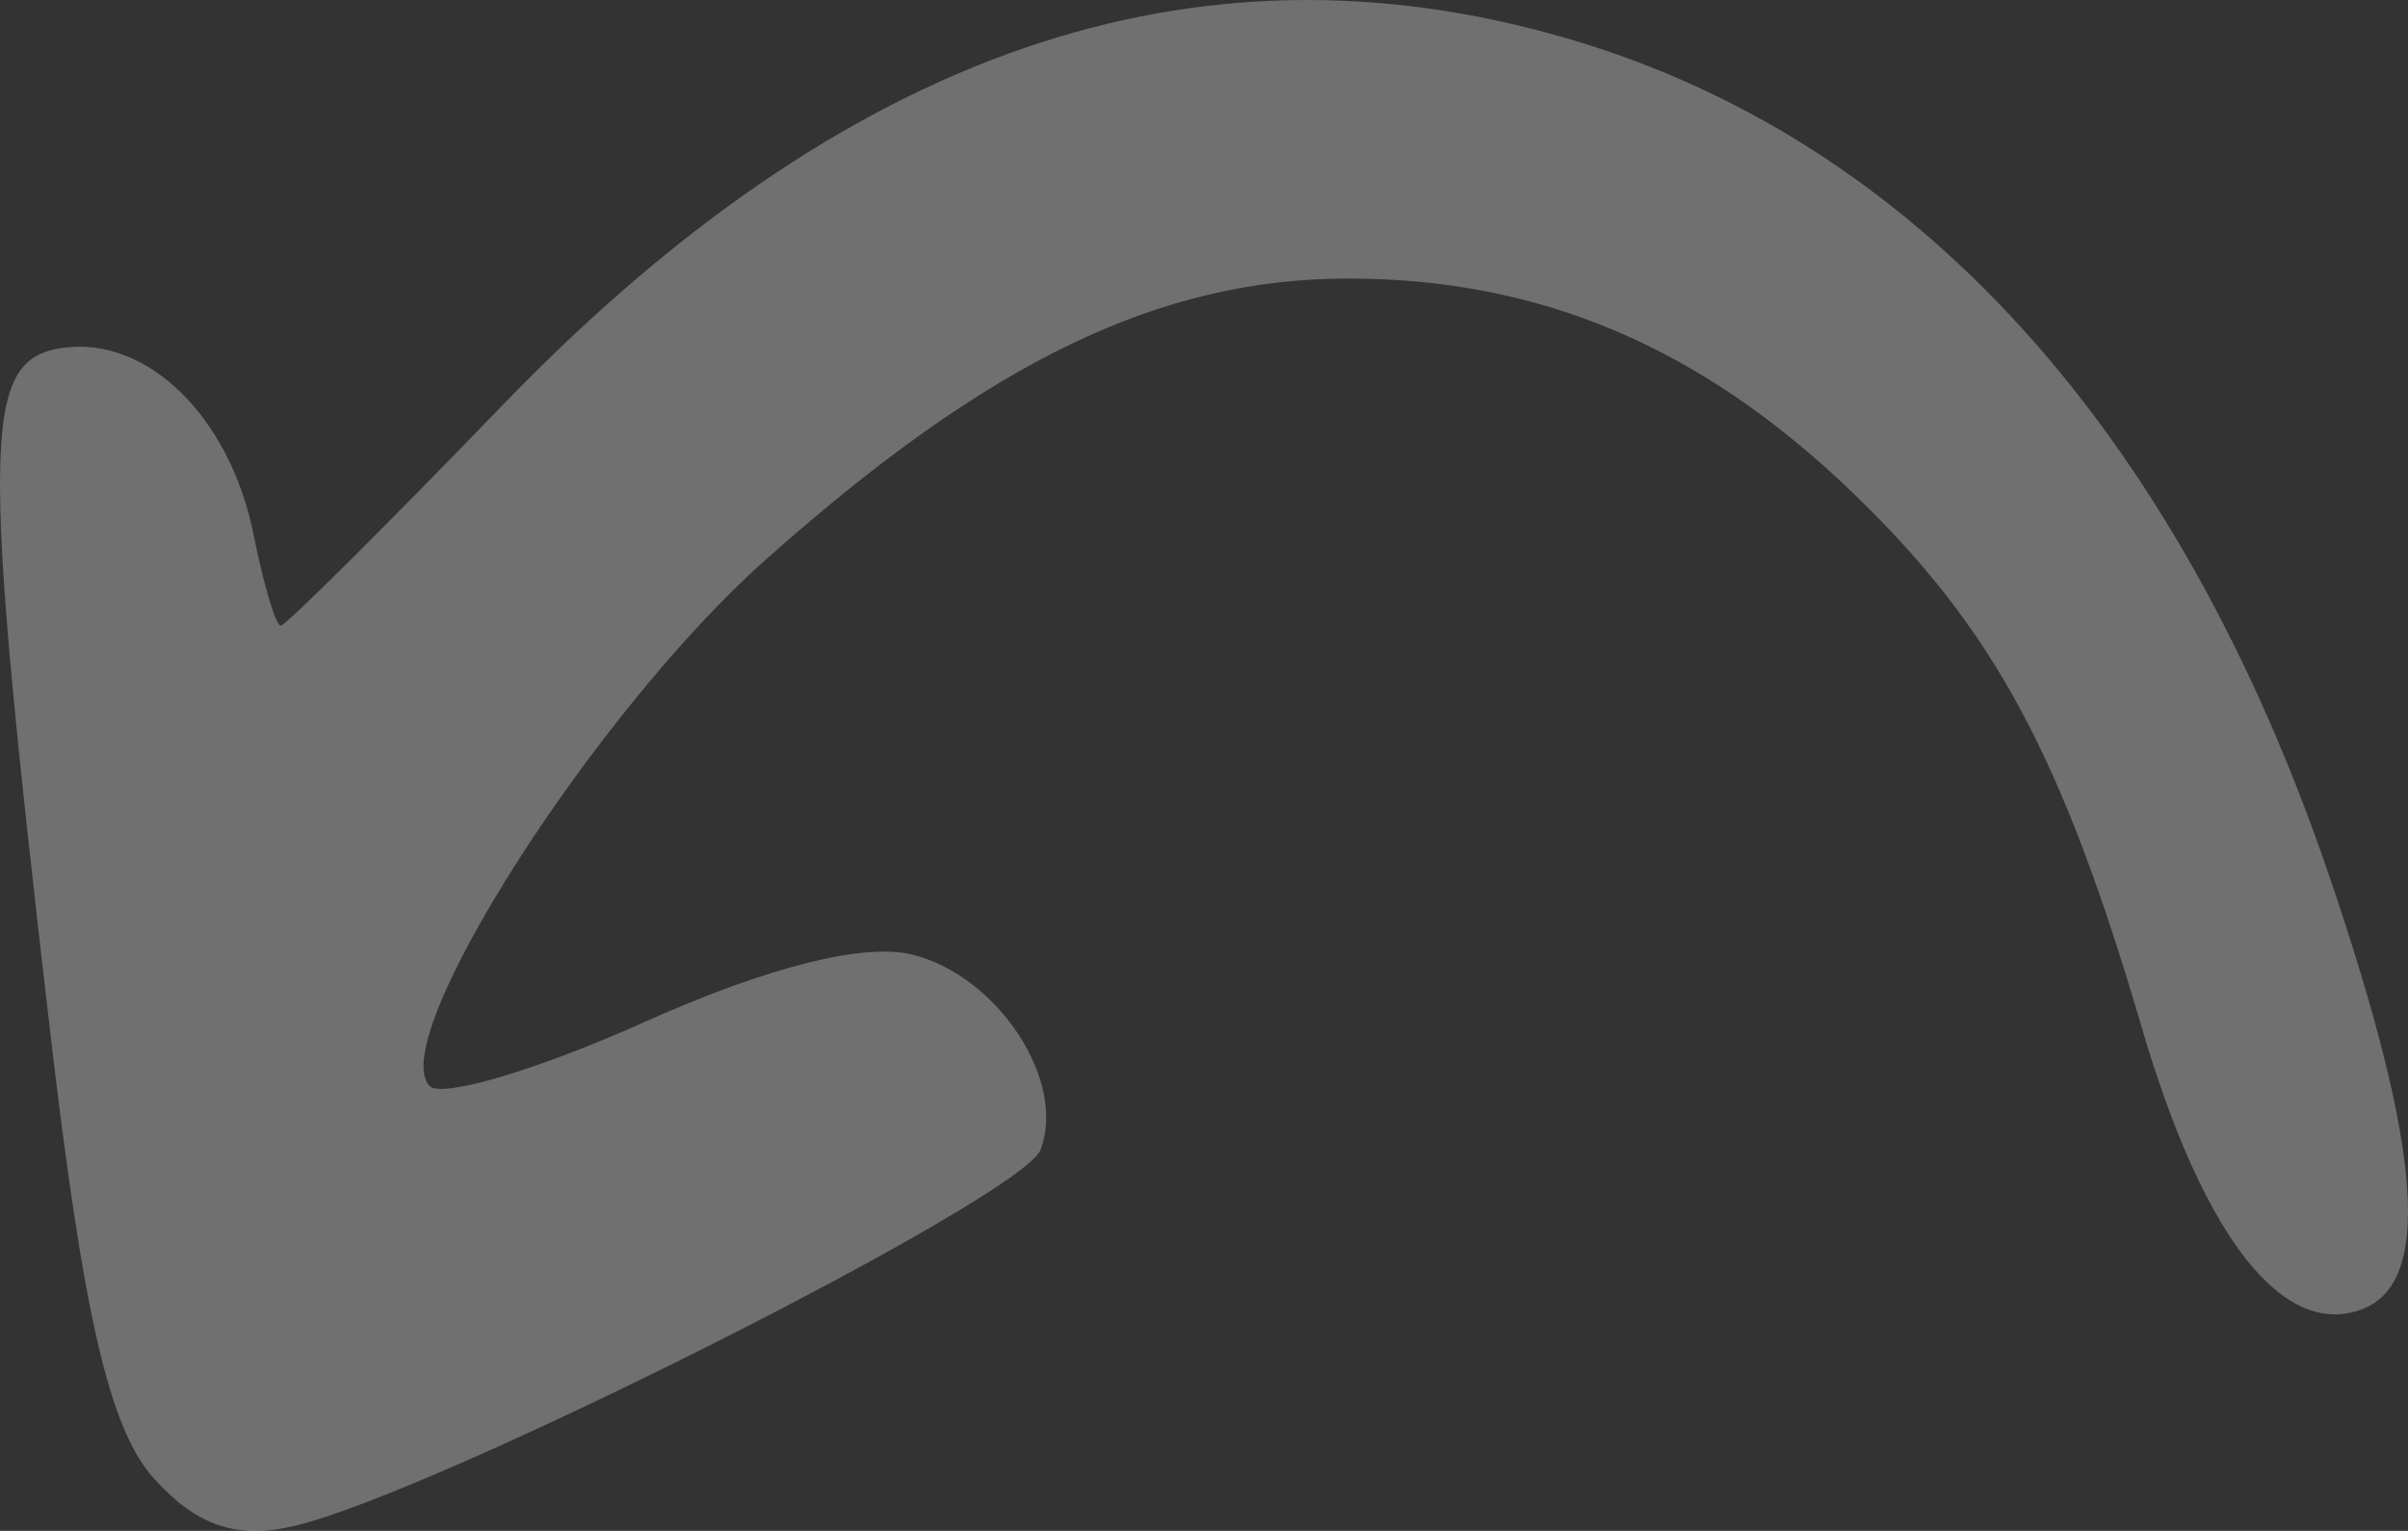 <?xml version="1.0" encoding="UTF-8" standalone="no"?>
<!-- Created with Inkscape (http://www.inkscape.org/) -->

<svg
   xmlns:dc="http://purl.org/dc/elements/1.1/"
   xmlns:cc="http://creativecommons.org/ns#"
   xmlns:rdf="http://www.w3.org/1999/02/22-rdf-syntax-ns#"
   xmlns:svg="http://www.w3.org/2000/svg"
   xmlns="http://www.w3.org/2000/svg"
   xmlns:sodipodi="http://sodipodi.sourceforge.net/DTD/sodipodi-0.dtd"
   xmlns:inkscape="http://www.inkscape.org/namespaces/inkscape"
   width="133.134mm"
   height="84.667mm"
   viewBox="0 0 471.734 300"
   id="svg6381"
   version="1.1"
   inkscape:version="0.91 r13725"
   sodipodi:docname="tan.svg">
  <rect x="0" y="0" width="471.734" height="300" fill="#333333" stroke="none"/>
  <defs
     id="defs6383" />
  <sodipodi:namedview
     id="base"
     pagecolor="#ffffff"
     bordercolor="#666666"
     borderopacity="1.0"
     inkscape:pageopacity="0.0"
     inkscape:pageshadow="2"
     inkscape:zoom="0.35"
     inkscape:cx="440.72614"
     inkscape:cy="-101.29583"
     inkscape:document-units="px"
     inkscape:current-layer="layer1"
     showgrid="false"
     fit-margin-top="0"
     fit-margin-left="0"
     fit-margin-right="0"
     fit-margin-bottom="0"
     inkscape:window-width="1600"
     inkscape:window-height="871"
     inkscape:window-x="0"
     inkscape:window-y="0"
     inkscape:window-maximized="1" />
  <g
     inkscape:label="Layer 1"
     inkscape:groupmode="layer"
     id="layer1"
     transform="translate(65.726,-131.066)">
    <path
       inkscape:connector-curvature="0"
       style="fill:#FFFFFF;fill-opacity: 0.3;"
       d="m -35.525,420.843 c -8.754,-9.673 -13.887,-31.854 -20.479,-88.488 -13.496,-115.953 -13.211,-130.871 2.553,-133.12 16.565,-2.363 32.789,13.526 37.412,36.639 1.959,9.795 4.344,17.81 5.301,17.81 0.957,0 20.573,-19.508 43.593,-43.353 66.891,-69.287 135.504,-92.937 208.26,-71.787 68.154,19.813 119.749,76.598 149.648,164.702 18.045,53.173 19.98,79.109 6.293,84.362 -15.483,5.941 -31.141,-14.055 -43.2,-55.164 -15.7,-53.524 -28.994,-78.145 -56.554,-104.745 -29.64,-28.607 -61.252,-42.051 -98.88,-42.051 -37.004,0 -70.477,16.175 -114.292,55.225 -33.563,29.915 -74.516,94.175 -65.661,103.03 2.399,2.399 21.327,-3.252 42.064,-12.558 24.14,-10.834 43.033,-15.581 52.523,-13.2 16.765,4.207 30.23,24.775 25.053,38.266 -3.579,9.326 -118.582,67.288 -146.217,73.694 -11.293,2.618 -19.03,0.004 -27.415,-9.262 z"
       id="path6375" />
  </g>
</svg>
